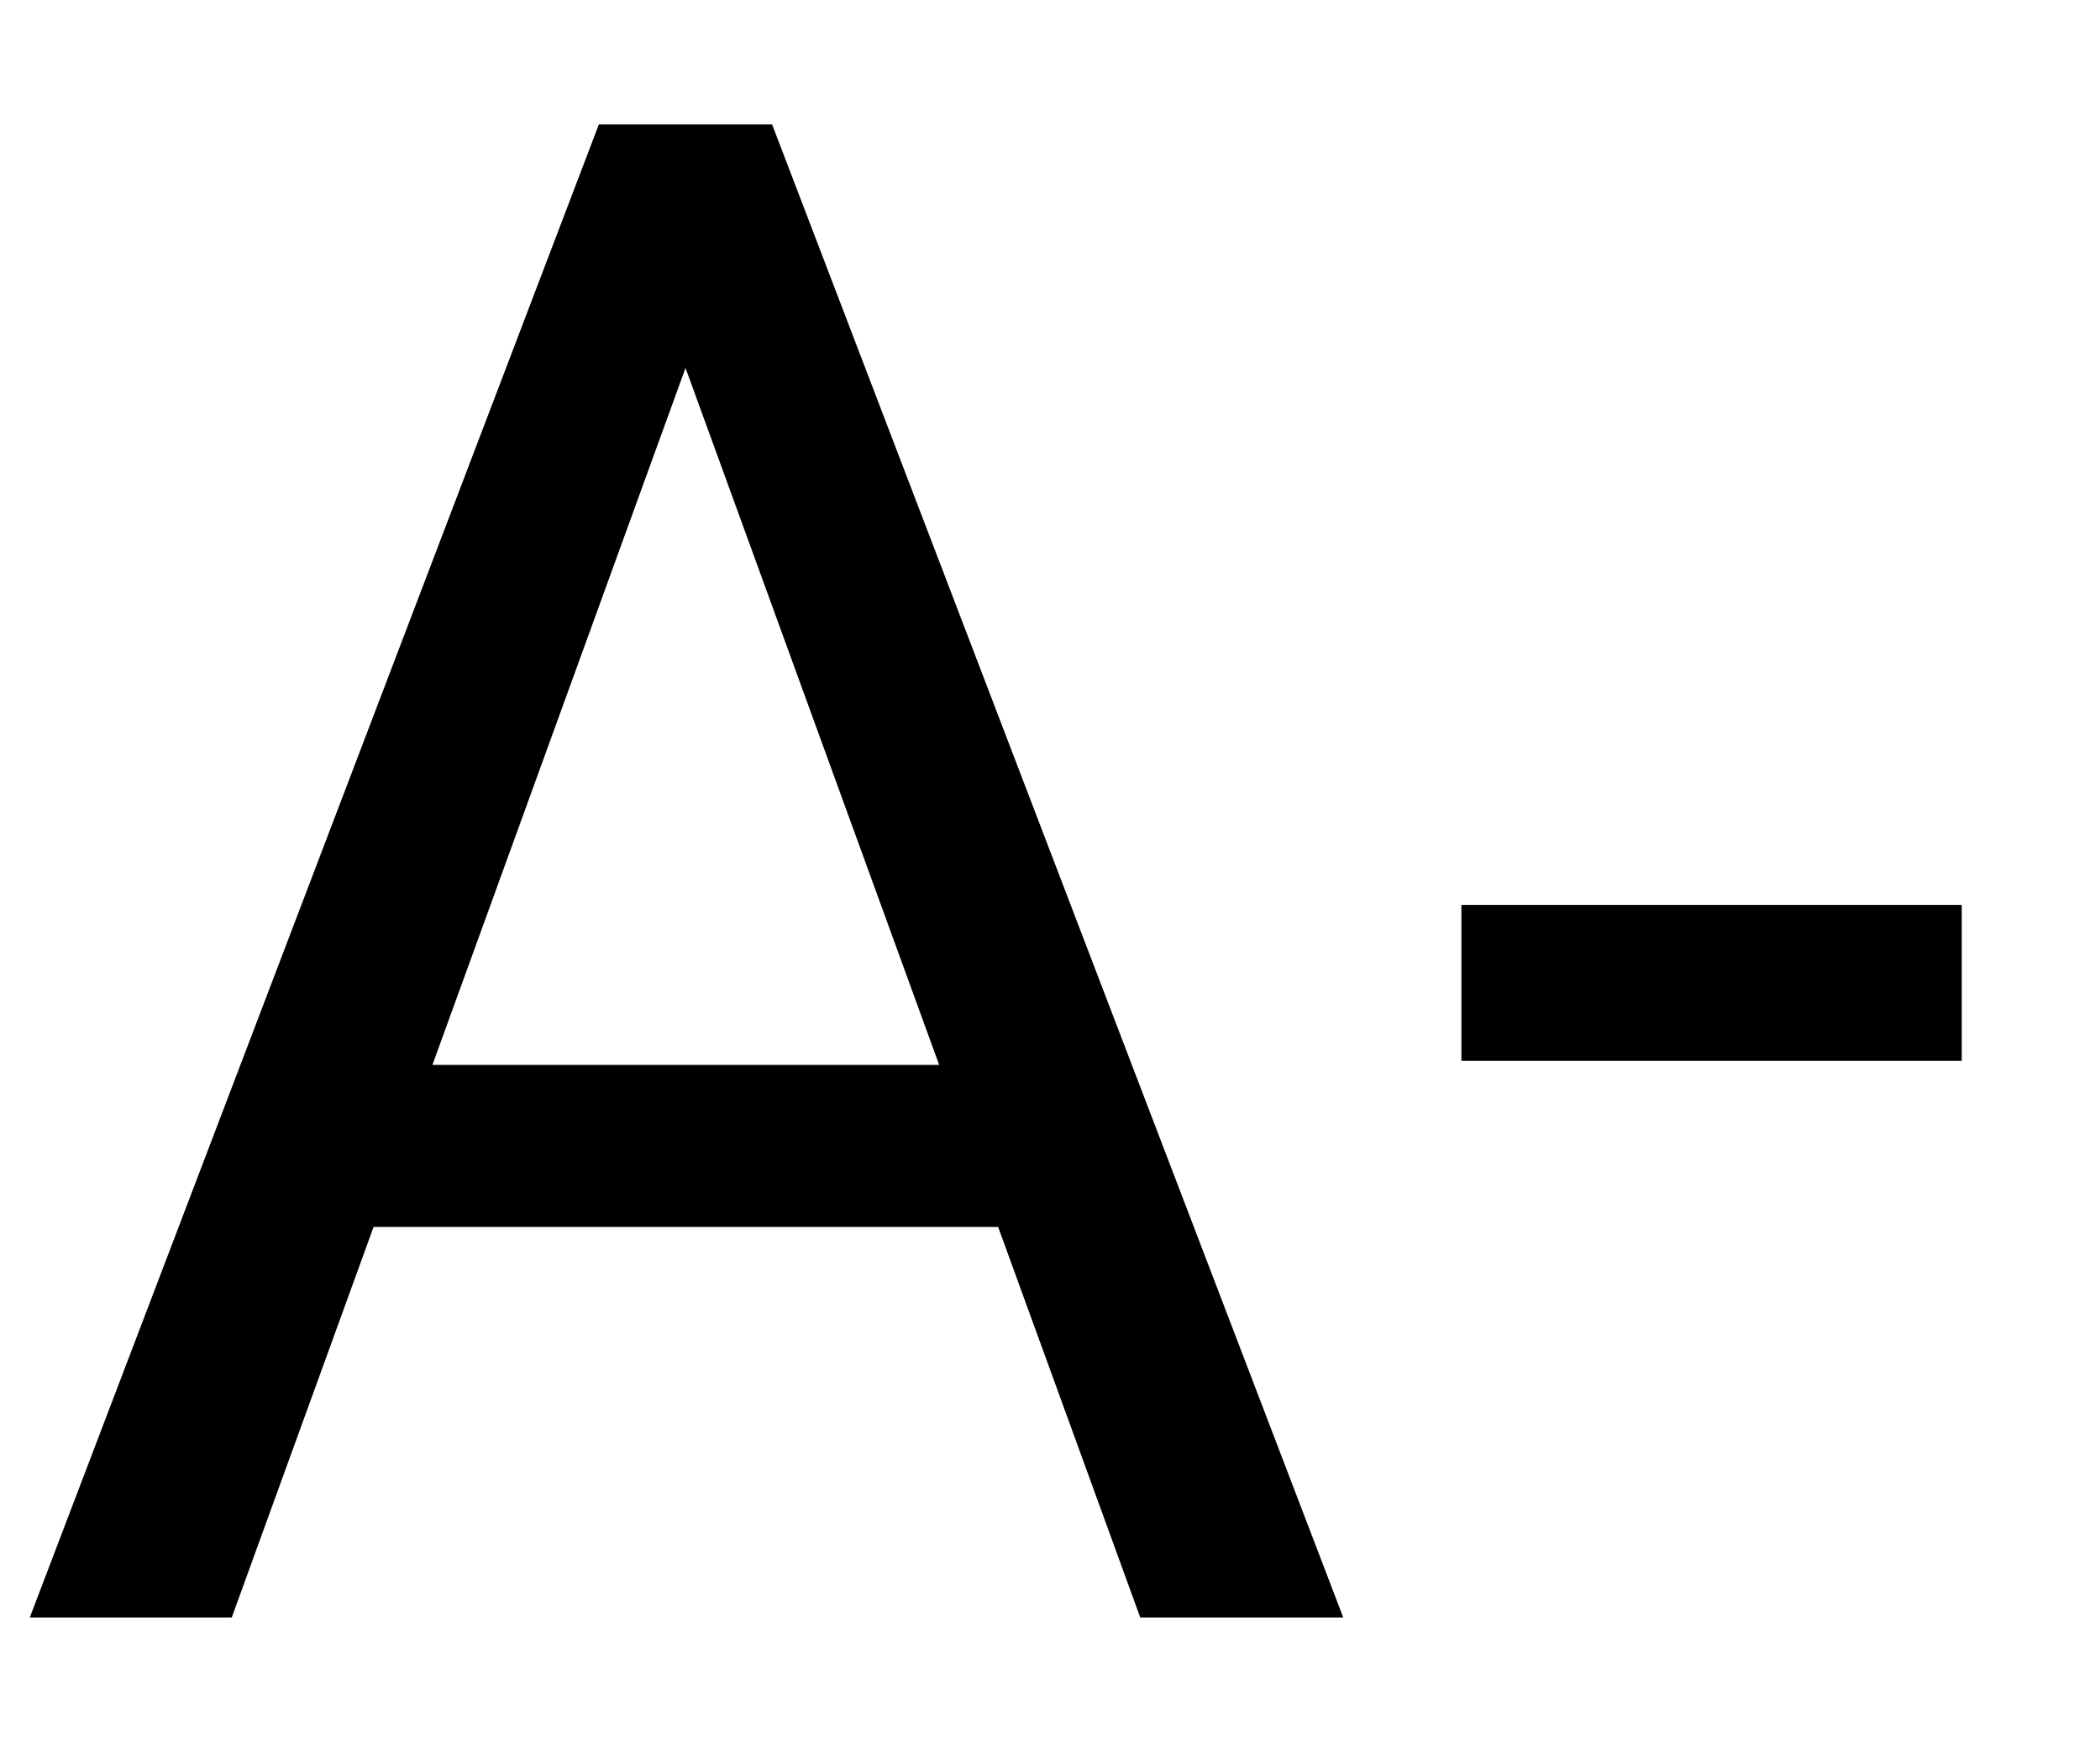 <svg width="12" height="10" viewBox="0 0 12 10" fill="none" xmlns="http://www.w3.org/2000/svg">
<path d="M4.148 1.467L1.324 9.242H0.17L3.422 0.711H4.166L4.148 1.467ZM6.516 9.242L3.686 1.467L3.668 0.711H4.412L7.676 9.242H6.516ZM6.369 6.084V7.01H1.576V6.084H6.369ZM11.21 5.17V6.061H8.351V5.17H11.21Z" fill="black"/>
</svg>

